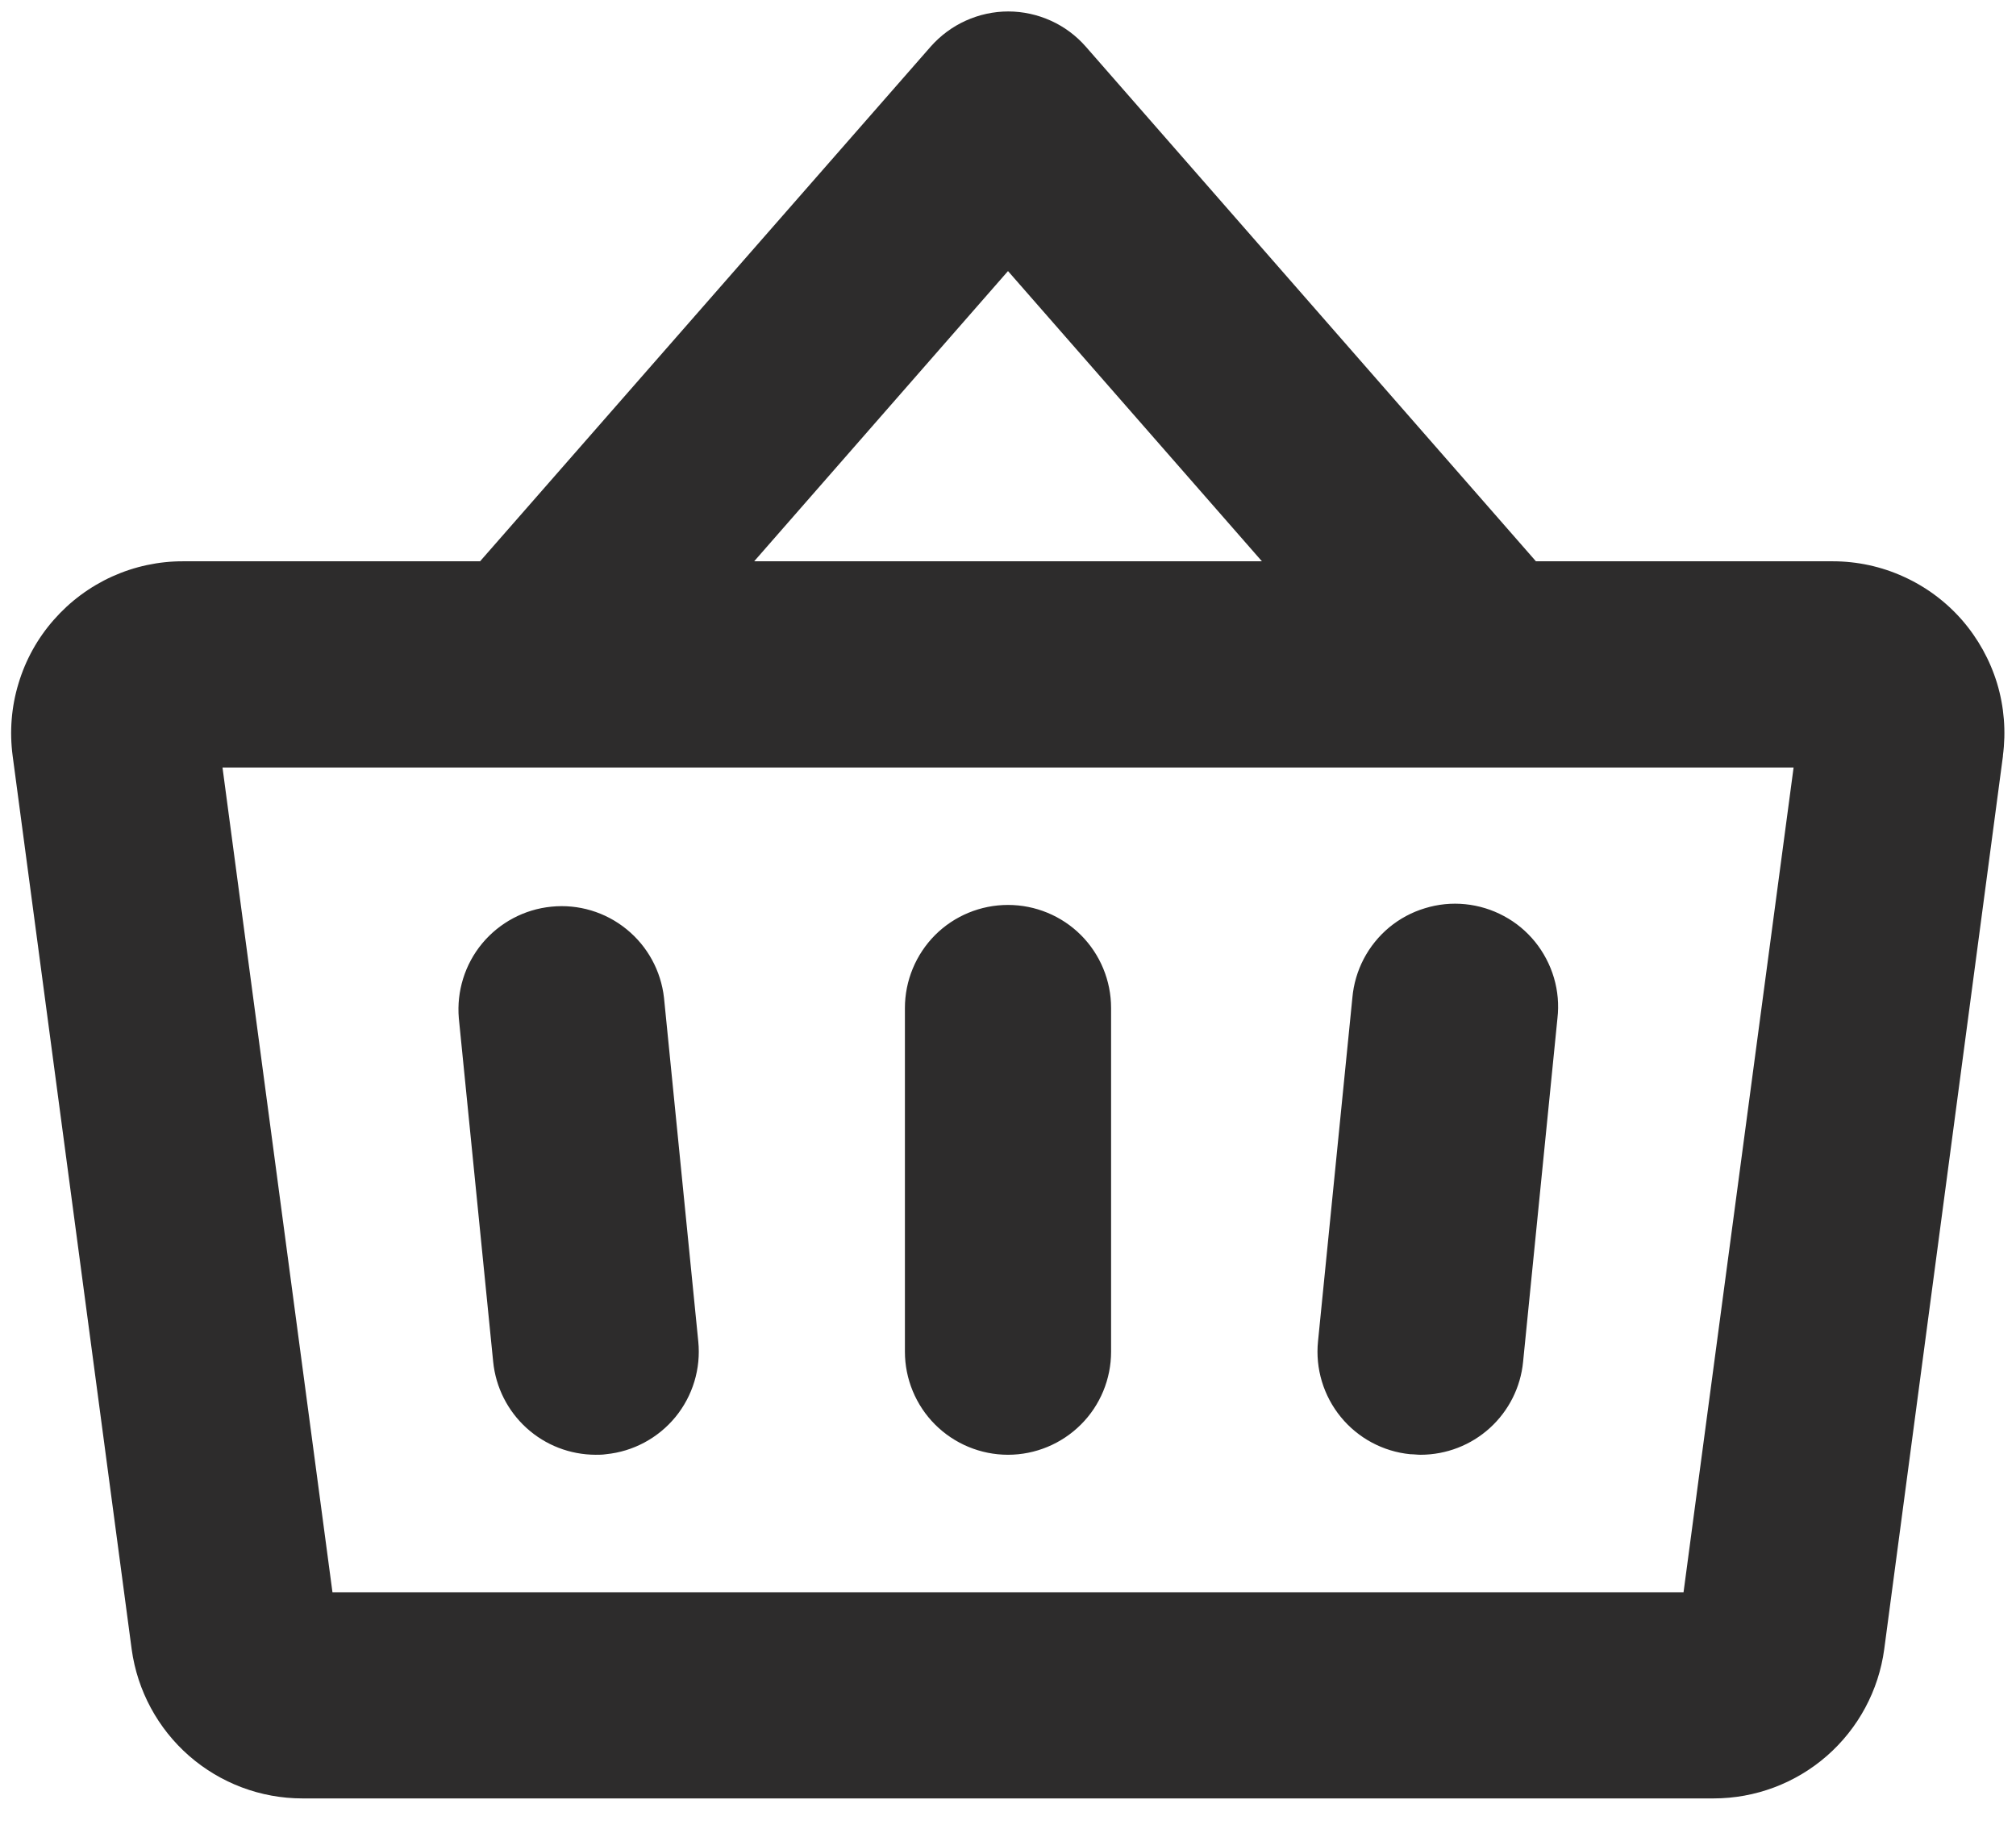 <svg width="22" height="20" viewBox="0 0 22 20" fill="none" xmlns="http://www.w3.org/2000/svg">
<path d="M12.125 11V14.75C12.125 15.048 12.007 15.335 11.796 15.545C11.585 15.756 11.298 15.875 11 15.875C10.702 15.875 10.415 15.756 10.204 15.545C9.994 15.335 9.875 15.048 9.875 14.75V11C9.875 10.702 9.994 10.415 10.204 10.204C10.415 9.993 10.702 9.875 11 9.875C11.298 9.875 11.585 9.993 11.796 10.204C12.007 10.415 12.125 10.702 12.125 11ZM21.858 8.247L20.562 17.997C20.501 18.448 20.279 18.861 19.936 19.161C19.594 19.46 19.154 19.625 18.7 19.625H3.3C2.846 19.625 2.407 19.46 2.064 19.161C1.722 18.862 1.499 18.449 1.437 17.998L0.138 8.248C0.103 7.983 0.124 7.714 0.202 7.458C0.279 7.201 0.41 6.965 0.587 6.764C0.763 6.563 0.98 6.402 1.224 6.291C1.468 6.181 1.732 6.124 2 6.125H5.239L10.156 0.509C10.262 0.389 10.392 0.292 10.538 0.226C10.684 0.16 10.842 0.125 11.003 0.125C11.163 0.125 11.322 0.16 11.468 0.226C11.614 0.292 11.744 0.389 11.849 0.509L16.761 6.125H20C20.267 6.125 20.531 6.182 20.774 6.293C21.017 6.403 21.234 6.564 21.41 6.765C21.585 6.966 21.716 7.202 21.794 7.458C21.871 7.714 21.892 7.983 21.857 8.247H21.858ZM8.23 6.125H13.771L11 2.958L8.23 6.125ZM19.573 8.375H2.428L3.628 17.375H18.372L19.573 8.375ZM14.758 10.888L14.383 14.638C14.353 14.935 14.443 15.232 14.632 15.463C14.82 15.693 15.093 15.84 15.39 15.869C15.428 15.869 15.466 15.875 15.504 15.875C15.783 15.874 16.051 15.771 16.258 15.583C16.464 15.396 16.594 15.139 16.621 14.861L16.996 11.111C17.013 10.964 17 10.814 16.958 10.671C16.916 10.528 16.846 10.395 16.753 10.279C16.659 10.163 16.544 10.067 16.413 9.997C16.282 9.926 16.138 9.882 15.99 9.867C15.842 9.852 15.692 9.867 15.55 9.911C15.407 9.954 15.275 10.025 15.16 10.12C15.046 10.215 14.951 10.332 14.882 10.464C14.813 10.596 14.771 10.74 14.758 10.888ZM7.246 10.888C7.213 10.594 7.066 10.325 6.836 10.139C6.606 9.952 6.311 9.864 6.017 9.894C5.722 9.923 5.451 10.068 5.262 10.295C5.073 10.523 4.982 10.817 5.007 11.111L5.382 14.861C5.41 15.139 5.54 15.396 5.746 15.583C5.953 15.771 6.221 15.874 6.5 15.875C6.537 15.875 6.575 15.875 6.612 15.869C6.909 15.84 7.182 15.693 7.371 15.463C7.56 15.232 7.65 14.935 7.62 14.638L7.246 10.888Z" fill="#2D2C2C"/>
</svg>
